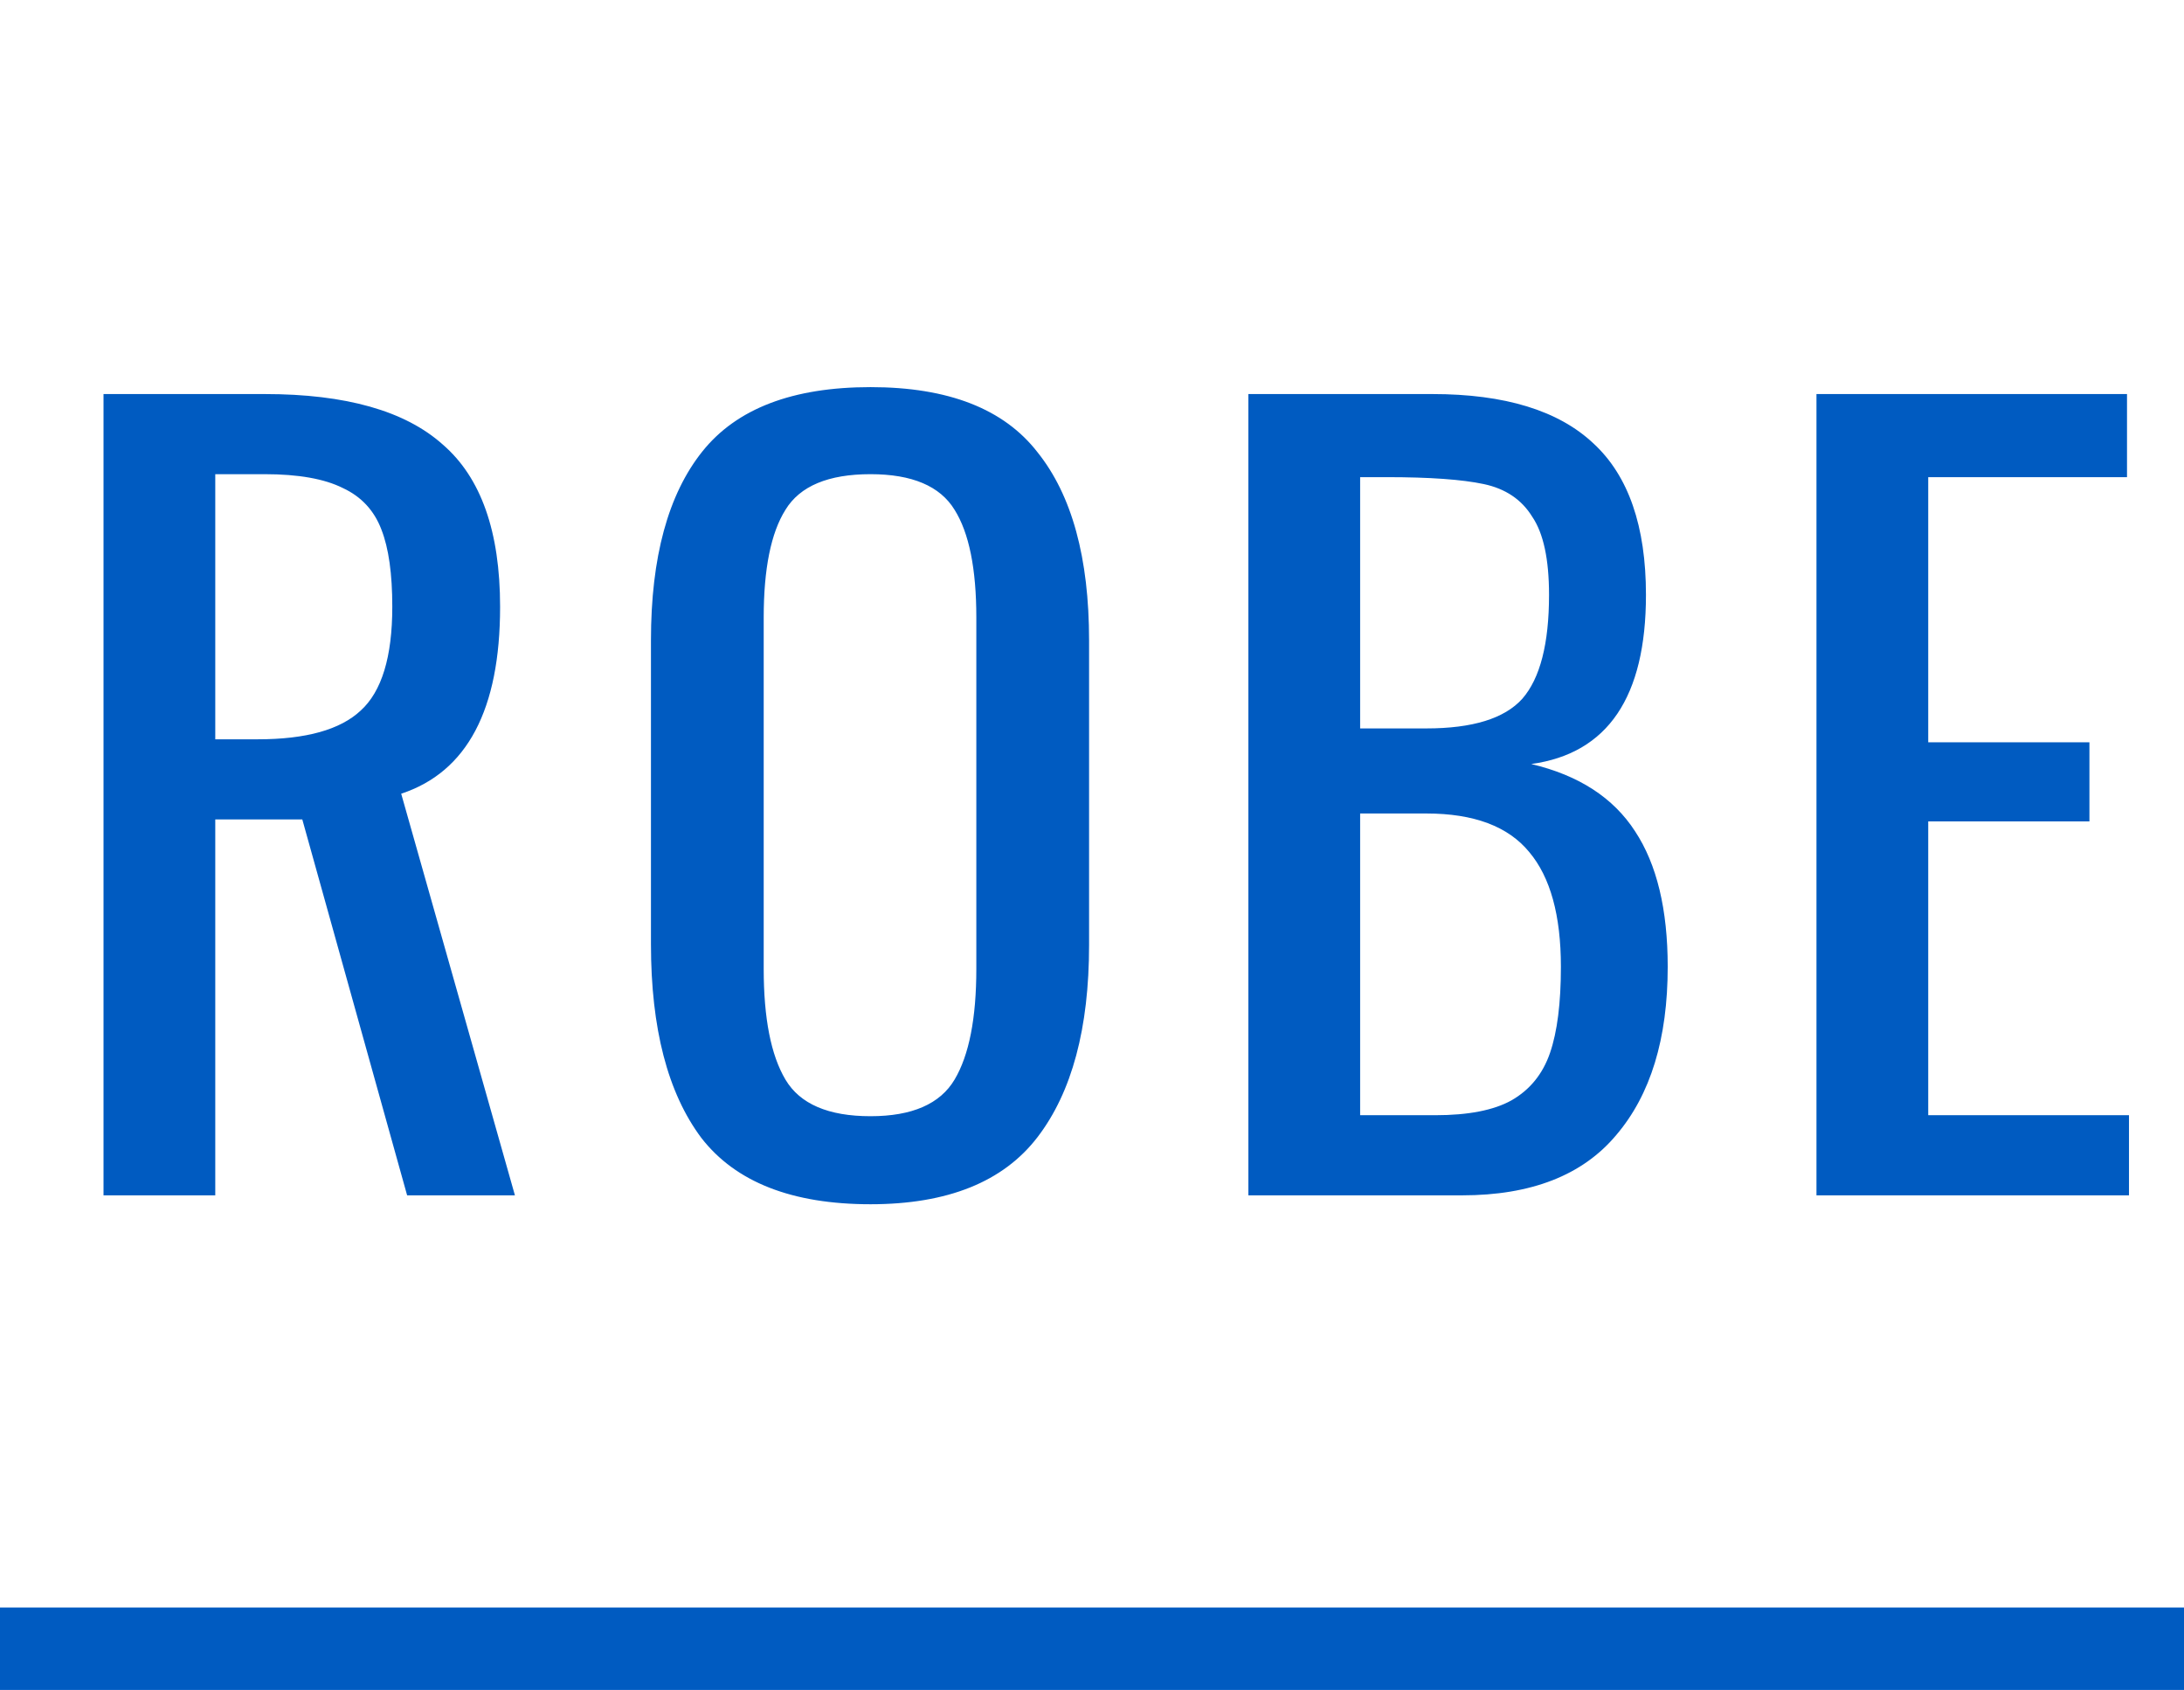 <svg width="53" height="41" viewBox="0 0 53 41" fill="none" xmlns="http://www.w3.org/2000/svg">
<path d="M2.512 9.56H6.424C8.392 9.56 9.832 9.968 10.744 10.784C11.672 11.584 12.136 12.896 12.136 14.72C12.136 17.216 11.336 18.728 9.736 19.256L12.496 29H9.88L7.336 19.88H5.224V29H2.512V9.56ZM6.256 17.936C7.424 17.936 8.256 17.704 8.752 17.24C9.264 16.776 9.52 15.936 9.52 14.72C9.52 13.92 9.432 13.296 9.256 12.848C9.08 12.384 8.768 12.048 8.32 11.84C7.872 11.616 7.24 11.504 6.424 11.504H5.224V17.936H6.256ZM21.125 29.216C19.221 29.216 17.853 28.68 17.021 27.608C16.205 26.52 15.797 24.952 15.797 22.904V15.536C15.797 13.52 16.213 11.992 17.045 10.952C17.877 9.912 19.237 9.392 21.125 9.392C23.013 9.392 24.365 9.92 25.181 10.976C26.013 12.016 26.429 13.536 26.429 15.536V22.928C26.429 24.944 26.013 26.496 25.181 27.584C24.349 28.672 22.997 29.216 21.125 29.216ZM21.125 27.08C22.133 27.08 22.813 26.784 23.165 26.192C23.517 25.6 23.693 24.704 23.693 23.504V14.984C23.693 13.8 23.517 12.928 23.165 12.368C22.813 11.792 22.133 11.504 21.125 11.504C20.101 11.504 19.413 11.792 19.061 12.368C18.709 12.928 18.533 13.8 18.533 14.984V23.504C18.533 24.704 18.709 25.6 19.061 26.192C19.413 26.784 20.101 27.08 21.125 27.08ZM30.295 9.56H34.759C36.519 9.56 37.823 9.96 38.671 10.76C39.519 11.544 39.943 12.768 39.943 14.432C39.943 16.912 39.015 18.28 37.159 18.536C38.311 18.808 39.151 19.352 39.679 20.168C40.207 20.968 40.471 22.064 40.471 23.456C40.471 25.2 40.055 26.56 39.223 27.536C38.407 28.512 37.159 29 35.479 29H30.295V9.56ZM34.615 17.672C35.735 17.672 36.511 17.432 36.943 16.952C37.375 16.456 37.591 15.616 37.591 14.432C37.591 13.568 37.455 12.936 37.183 12.536C36.927 12.12 36.535 11.856 36.007 11.744C35.479 11.632 34.695 11.576 33.655 11.576H33.007V17.672H34.615ZM34.831 27.056C35.631 27.056 36.247 26.936 36.679 26.696C37.127 26.44 37.439 26.056 37.615 25.544C37.791 25.032 37.879 24.336 37.879 23.456C37.879 22.208 37.623 21.28 37.111 20.672C36.599 20.048 35.767 19.736 34.615 19.736H33.007V27.056H34.831ZM44.081 9.56H51.617V11.576H46.793V18.008H50.705V19.928H46.793V27.056H51.665V29H44.081V9.56Z" fill="#005BC1"/>
<line y1="40" x2="53" y2="40" stroke="#005BC1" stroke-width="2"/>
</svg>
